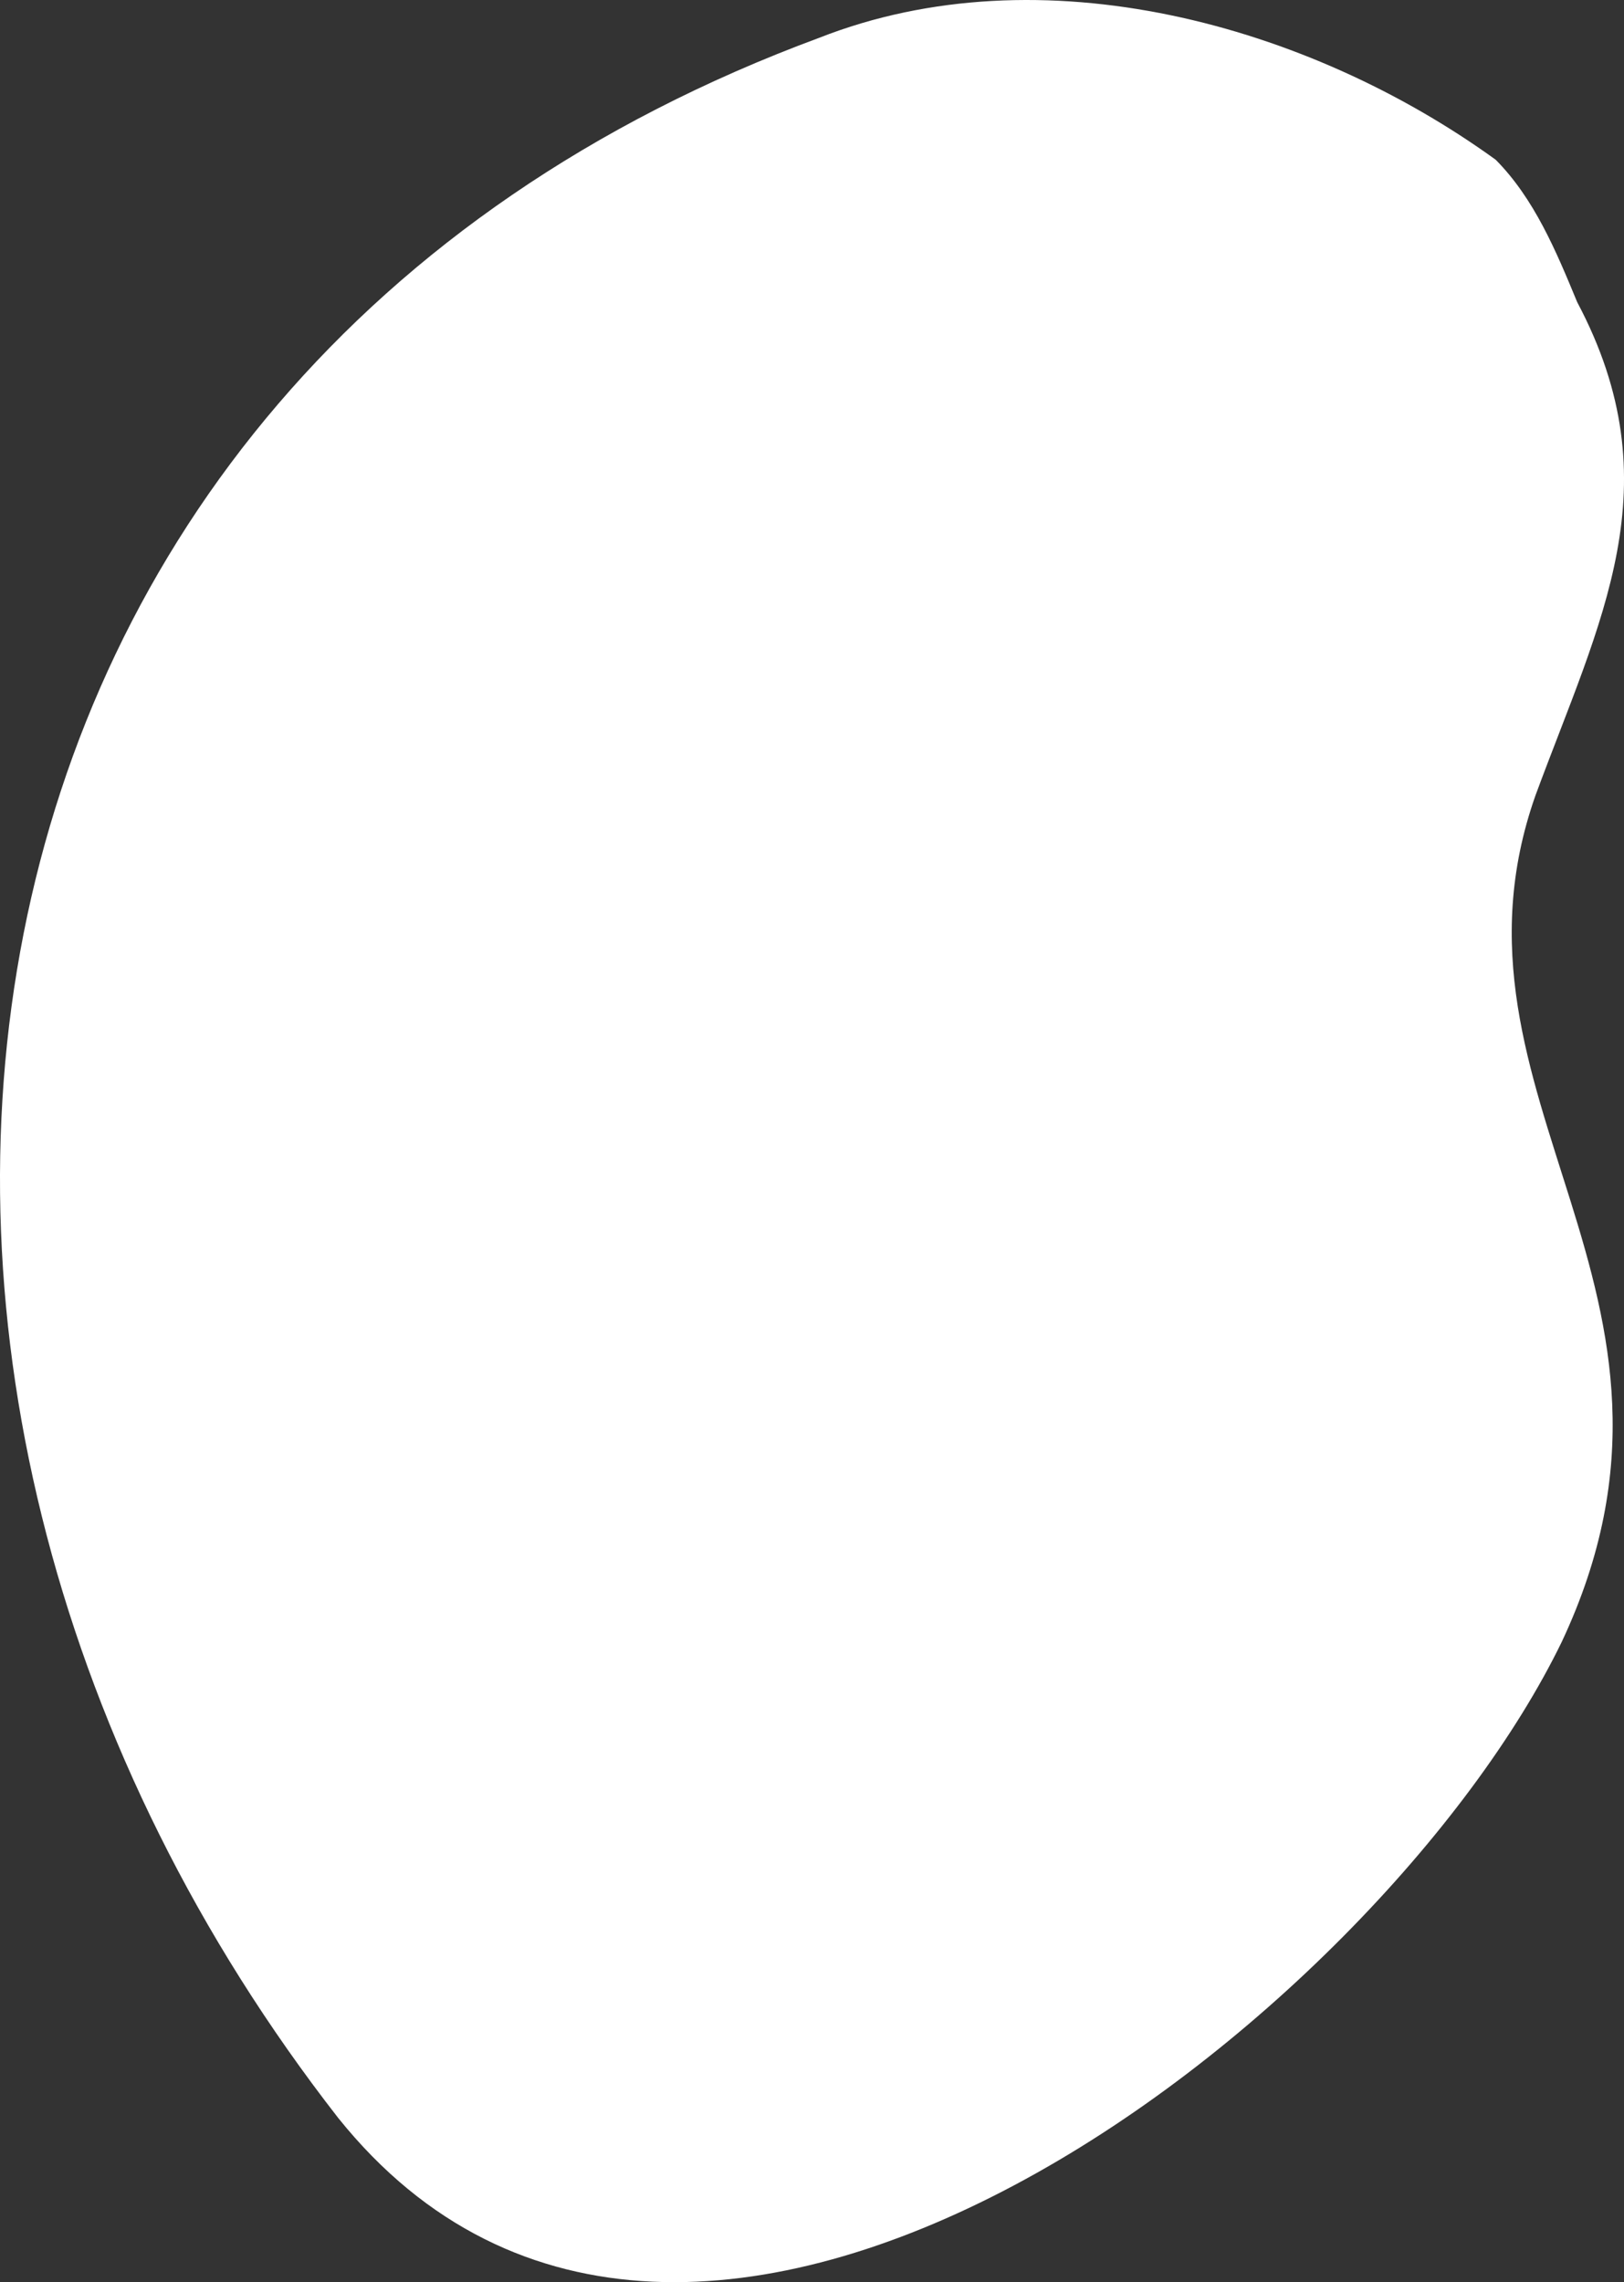 <svg xmlns="http://www.w3.org/2000/svg" width="768.73" height="1080" viewBox="0 0 768.73 1080"><rect x="0" y="0" width="768.73" height="1080" fill="#333333" stroke="none"/><title>Masks86_000000</title><g id="Layer_2" data-name="Layer 2"><g id="Mask86_000000"><path id="Mask86_000000-2" data-name="Mask86_000000" d="M726.8,376.49c-50.51,143.3,90.55,234.4,12.45,400.52-86.51,178-412.48,433.07-579.2,225.22C-106.69,659.78-46.11,178.36,387.67,17.93,492.91-23.48,619.31,11.45,708,75.6c18.31,18.49,28.62,43.29,38.57,67.37C792.59,229.69,757.46,293.37,726.8,376.49Z" fill="#fff"/></g></g></svg>
